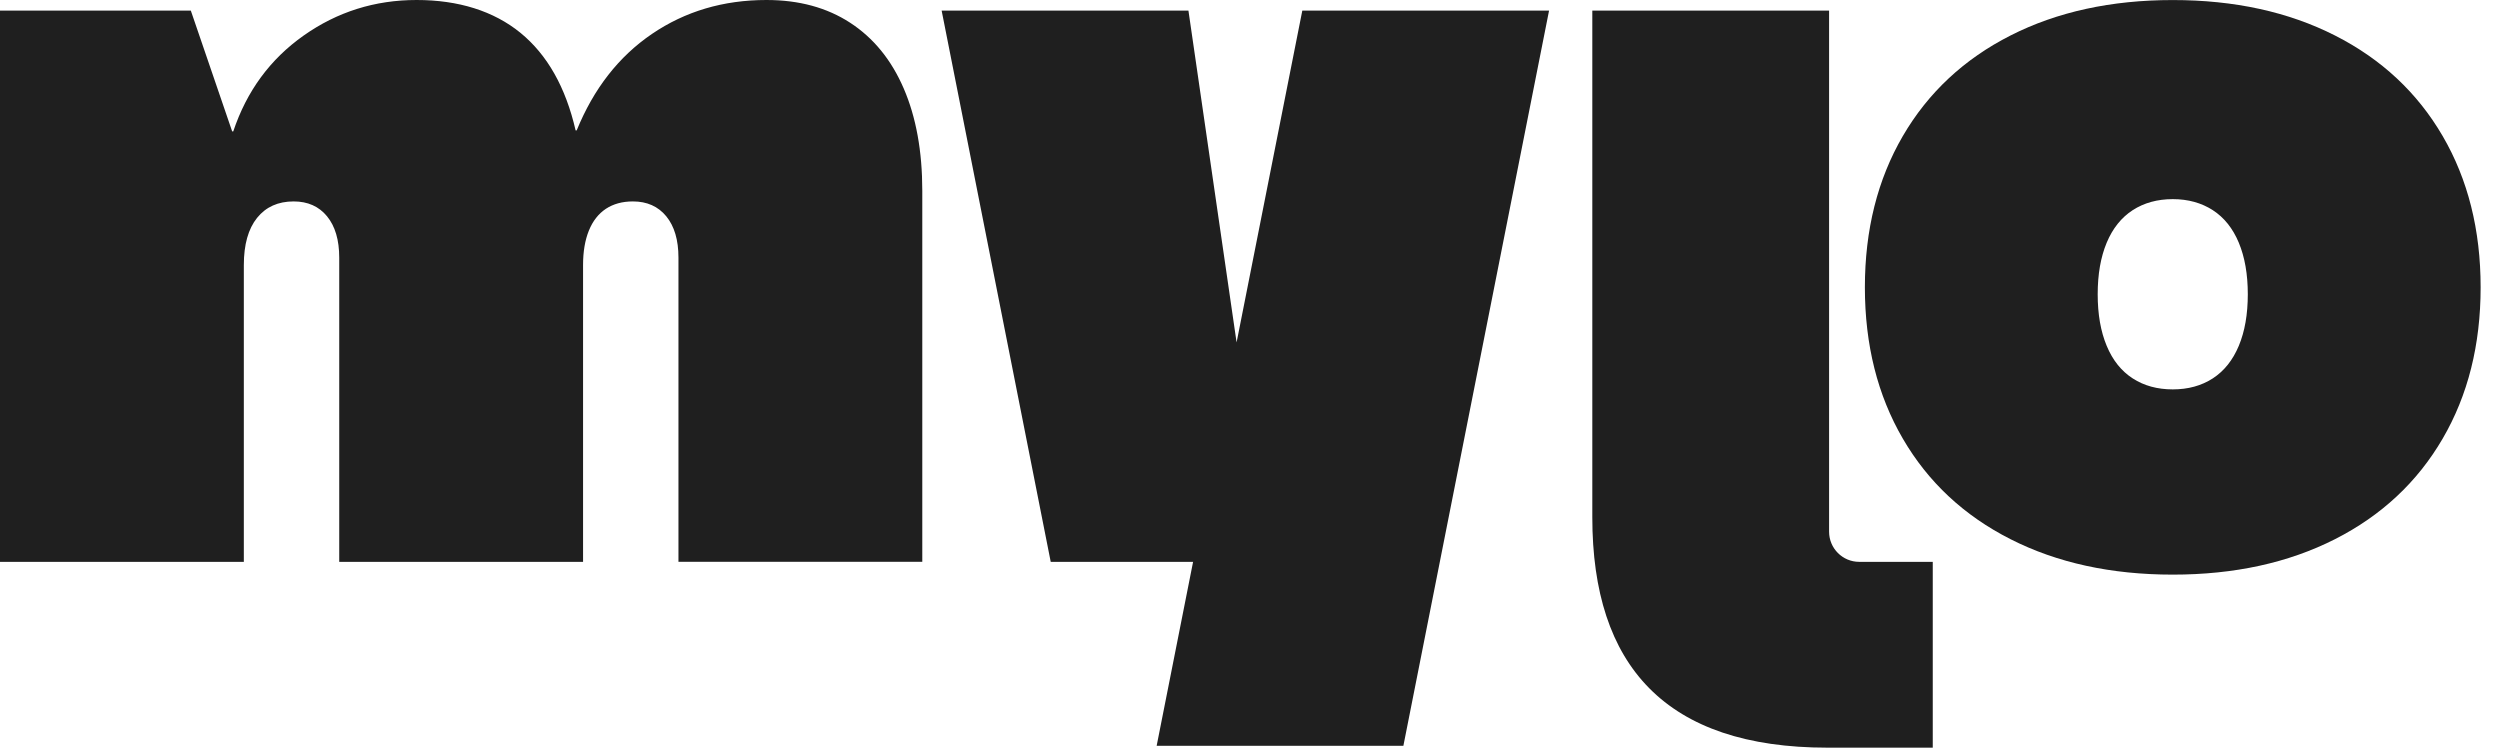 <svg width="107" height="32" viewBox="0 0 107 32" fill="none" xmlns="http://www.w3.org/2000/svg">
<g clip-path="url(#clip0_694_6471)">
<path d="M0 0.453H8.167L9.937 5.625H9.983C10.558 3.902 11.562 2.533 13 1.519C14.436 0.507 16.045 0 17.831 0C19.617 0 21.129 0.47 22.277 1.406C23.425 2.345 24.212 3.736 24.636 5.581H24.682C25.409 3.797 26.481 2.42 27.904 1.452C29.326 0.485 30.959 0 32.804 0C34.195 0 35.39 0.324 36.389 0.975C37.388 1.626 38.151 2.562 38.68 3.788C39.209 5.014 39.474 6.473 39.474 8.165V24.045H29.038V11.026C29.038 10.27 28.863 9.681 28.516 9.257C28.168 8.833 27.692 8.621 27.088 8.621C26.634 8.621 26.249 8.728 25.93 8.938C25.613 9.15 25.37 9.459 25.204 9.869C25.038 10.278 24.955 10.768 24.955 11.343V24.047H14.519V11.026C14.519 10.27 14.344 9.681 13.997 9.257C13.649 8.833 13.173 8.621 12.569 8.621C11.903 8.621 11.382 8.855 11.004 9.323C10.626 9.793 10.436 10.466 10.436 11.343V24.047H0V0.453Z" fill="#1F1F1F"/>
<path d="M55.739 0.453L52.926 14.655L50.865 0.453H40.302L44.971 24.047H51.064L49.505 31.919H60.065L66.3 0.453H55.739Z" fill="#1F1F1F"/>
<path d="M82.722 32H78.217C71.301 32 68.151 28.507 68.151 22.141V0.453H78.285V22.756C78.285 23.47 78.862 24.047 79.575 24.047H82.722V32Z" fill="#1F1F1F"/>
<path d="M86.054 23.079C88.045 24.089 90.358 24.594 92.994 24.594C95.629 24.594 97.941 24.089 99.933 23.079C101.924 22.069 103.461 20.635 104.545 18.775C105.629 16.915 106.171 14.757 106.171 12.298C106.171 9.839 105.629 7.681 104.545 5.821C103.461 3.961 101.924 2.527 99.933 1.517C97.943 0.507 95.629 0.002 92.994 0.002C90.358 0.002 88.045 0.507 86.054 1.517C84.063 2.527 82.526 3.963 81.442 5.821C80.359 7.681 79.817 9.839 79.817 12.298C79.817 14.757 80.359 16.917 81.442 18.775C82.524 20.635 84.061 22.069 86.054 23.079ZM94.708 16.195C94.221 16.51 93.65 16.666 92.994 16.666C92.338 16.666 91.764 16.51 91.279 16.195C90.793 15.881 90.422 15.417 90.166 14.801C89.91 14.187 89.781 13.452 89.781 12.595C89.781 11.738 89.91 11.002 90.166 10.388C90.422 9.775 90.795 9.31 91.279 8.995C91.764 8.682 92.336 8.523 92.994 8.523C93.652 8.523 94.221 8.682 94.708 8.995C95.193 9.31 95.565 9.773 95.821 10.388C96.077 11.004 96.206 11.738 96.206 12.595C96.206 13.452 96.077 14.187 95.821 14.801C95.563 15.417 95.193 15.879 94.708 16.195Z" fill="#1F1F1F"/>
</g>
<defs>
<clipPath id="clip0_694_6471">
<rect width="106.169" height="32" fill="white"/>
</clipPath>
</defs>
</svg>
